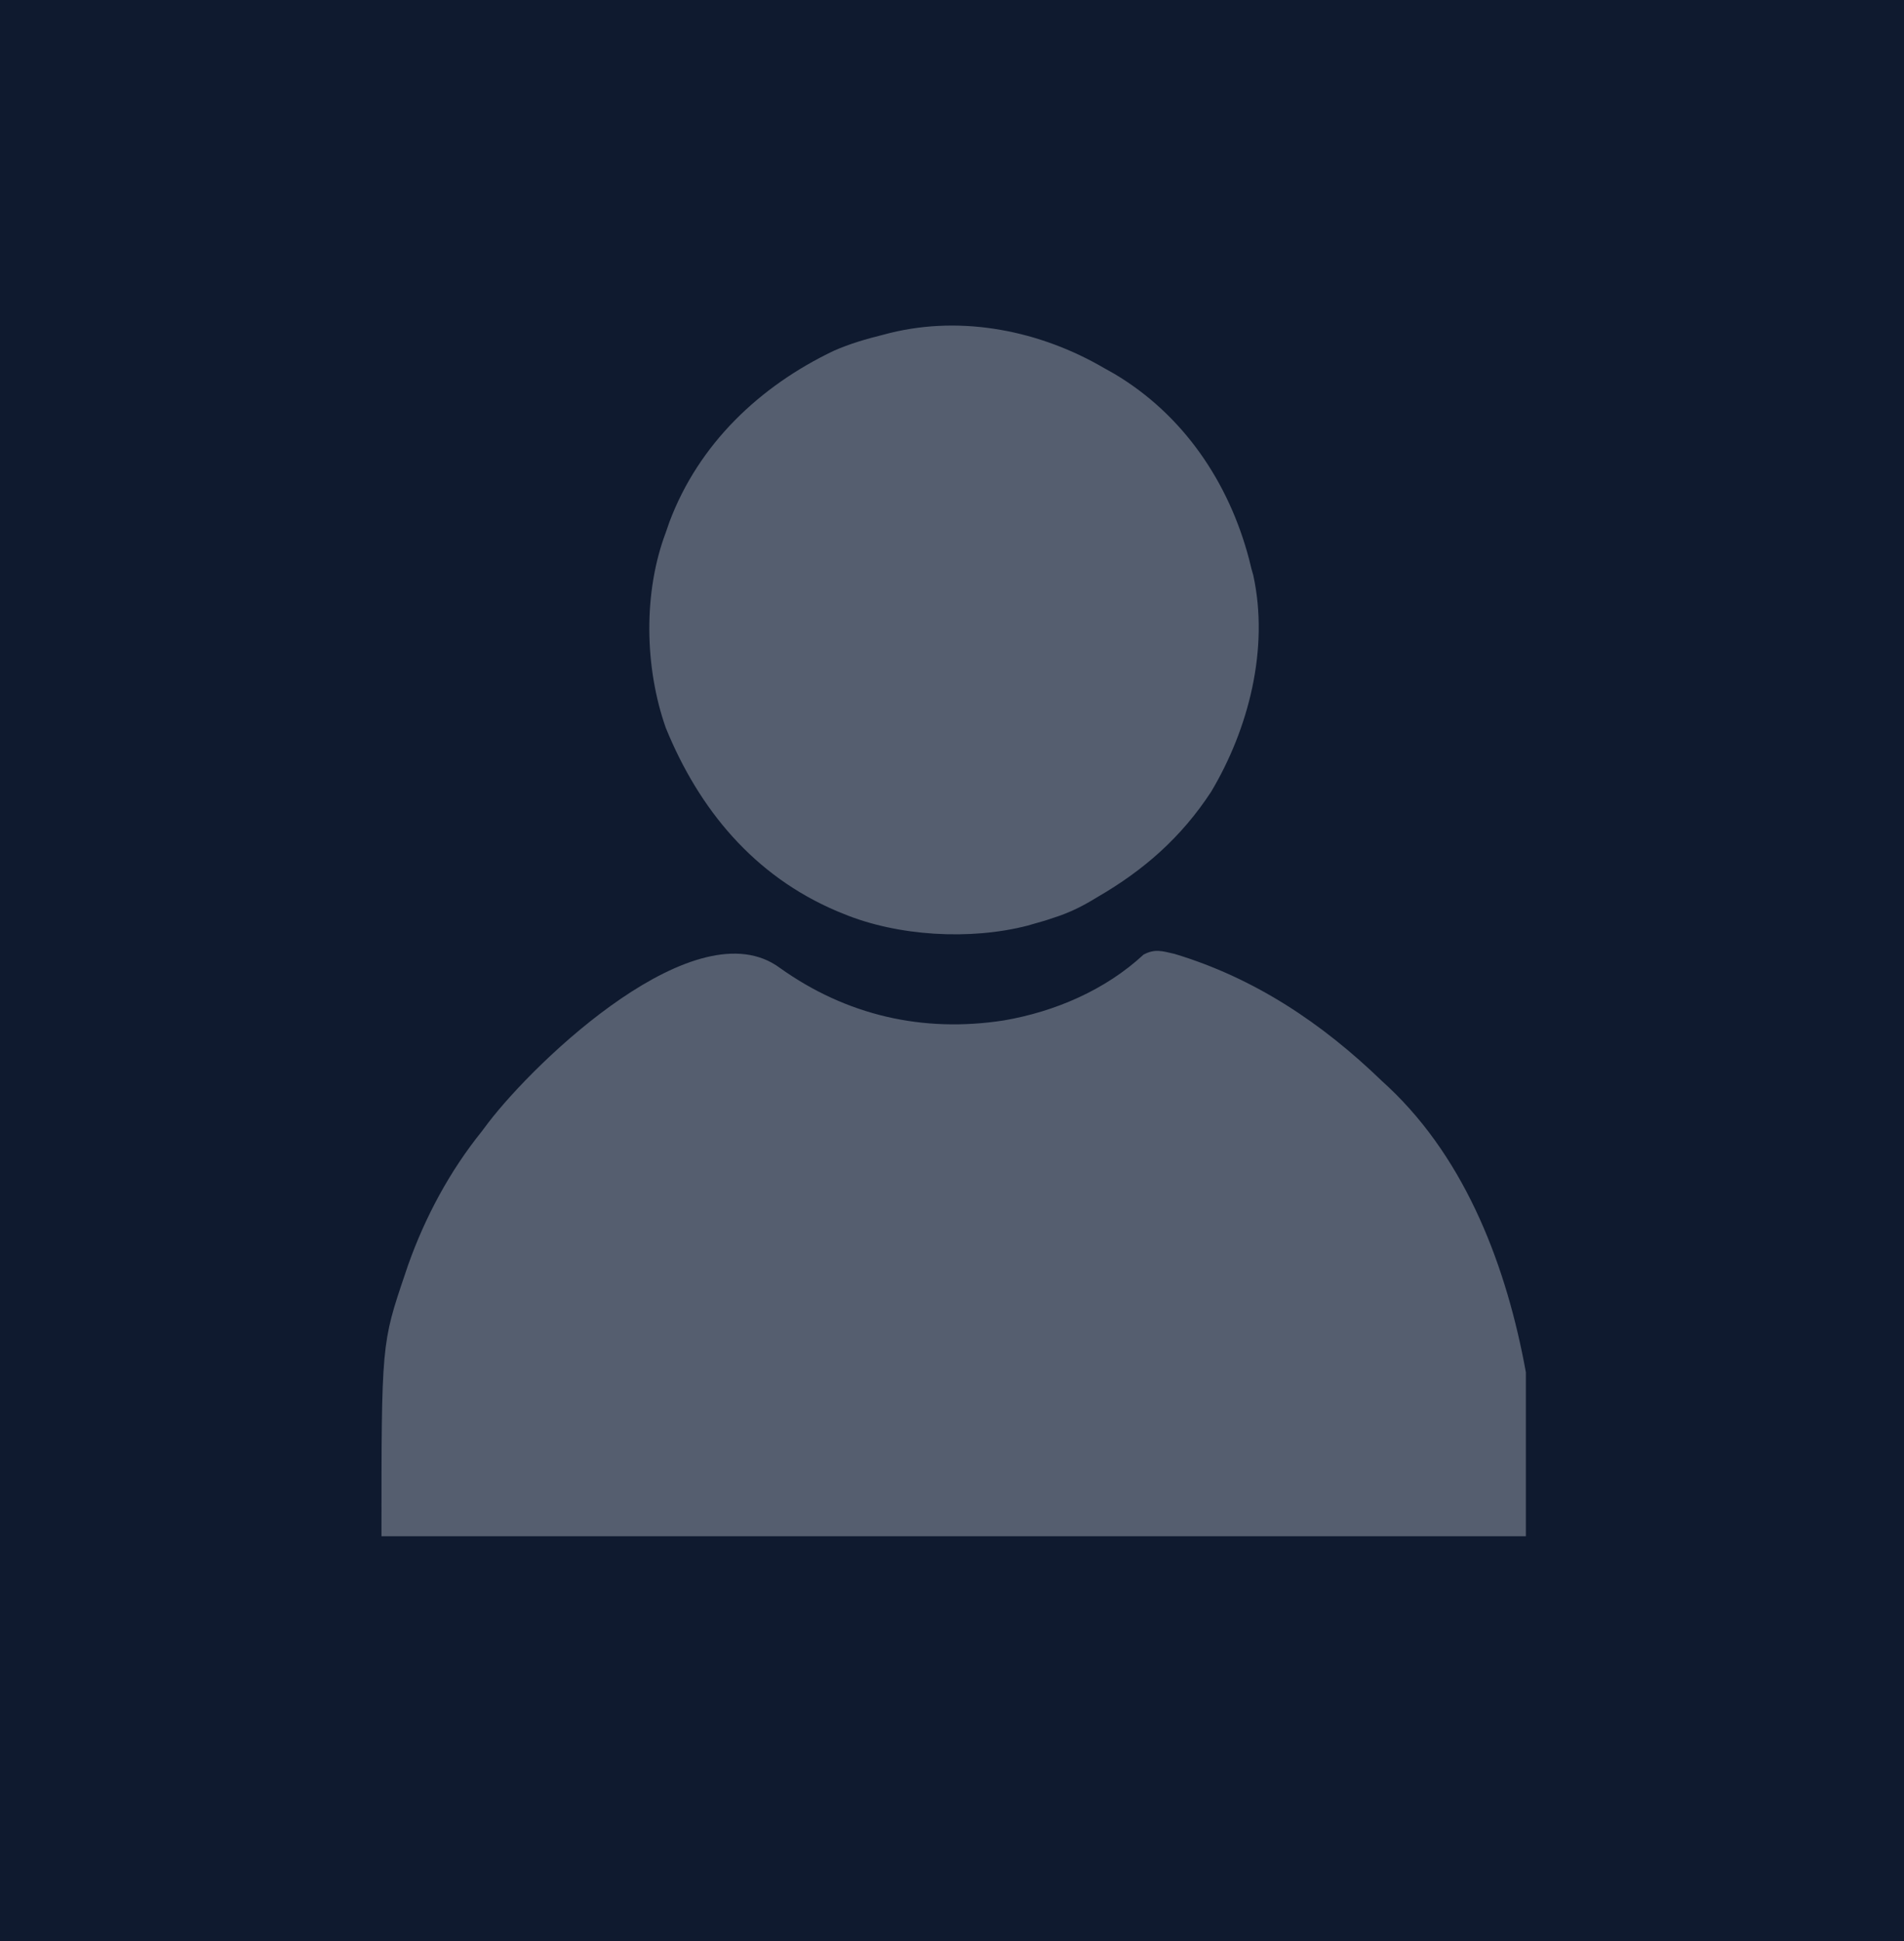 <?xml version="1.0" encoding="UTF-8"?>
<svg version="1.1" xmlns="http://www.w3.org/2000/svg" width="569" height="580">
<path d="M0 0 C187.77 0 375.54 0 569 0 C569 191.4 569 382.8 569 580 C381.23 580 193.46 580 0 580 C0 388.6 0 197.2 0 0 Z " fill="#0F1A2F" transform="translate(0,0)"/>
<path d="M0 0 C19.905 14.205 42.757 19.45 66.938 15.688 C82.182 13.076 97.277 6.601 108.672 -3.965 C112.056 -5.791 114.247 -5.032 117.938 -4.188 C141.917 3.033 162.109 16.575 179.938 33.812 C180.935 34.733 180.935 34.733 181.953 35.672 C205.403 57.806 217.312 89.872 222.938 120.812 C222.938 136.982 222.938 153.153 222.938 169.812 C110.078 169.812 -2.783 169.812 -119.062 169.812 C-119.062 112.261 -119.062 112.261 -112 91.438 C-111.712 90.583 -111.424 89.729 -111.127 88.848 C-106.034 74.457 -98.653 60.701 -89.062 48.812 C-88.464 48.015 -87.866 47.217 -87.25 46.395 C-72.751 27.395 -24.816 -18.358 0 0 Z " fill="#555E6F" transform="translate(233.062,289.188)"/>
<path d="M0 0 C0.994 0.557 1.988 1.114 3.012 1.688 C23.624 13.919 37.23 34.076 43.273 57.039 C43.513 58.016 43.753 58.993 44 60 C44.176 60.612 44.352 61.224 44.533 61.854 C49.306 83.774 43.177 107.72 31.934 126.57 C23.078 140.106 11.905 149.958 -2 158 C-2.582 158.349 -3.164 158.698 -3.763 159.058 C-7.379 161.198 -10.88 162.837 -14.875 164.125 C-16.294 164.593 -16.294 164.593 -17.742 165.07 C-19.355 165.531 -19.355 165.531 -21 166 C-21.62 166.18 -22.241 166.36 -22.88 166.546 C-39.997 170.977 -61.676 169.747 -78 163 C-78.627 162.743 -79.255 162.486 -79.901 162.221 C-104.632 151.714 -121.077 131.886 -131.035 107.461 C-137.398 89.363 -137.805 66.954 -131 49 C-130.649 47.987 -130.299 46.974 -129.938 45.93 C-121.193 22.671 -103.011 5.387 -80.855 -5.179 C-76.059 -7.301 -71.081 -8.745 -66 -10 C-65.327 -10.175 -64.654 -10.35 -63.961 -10.531 C-42.194 -15.872 -19.044 -11.139 0 0 Z " fill="#555E6F" transform="translate(330,110)"/>
</svg>
